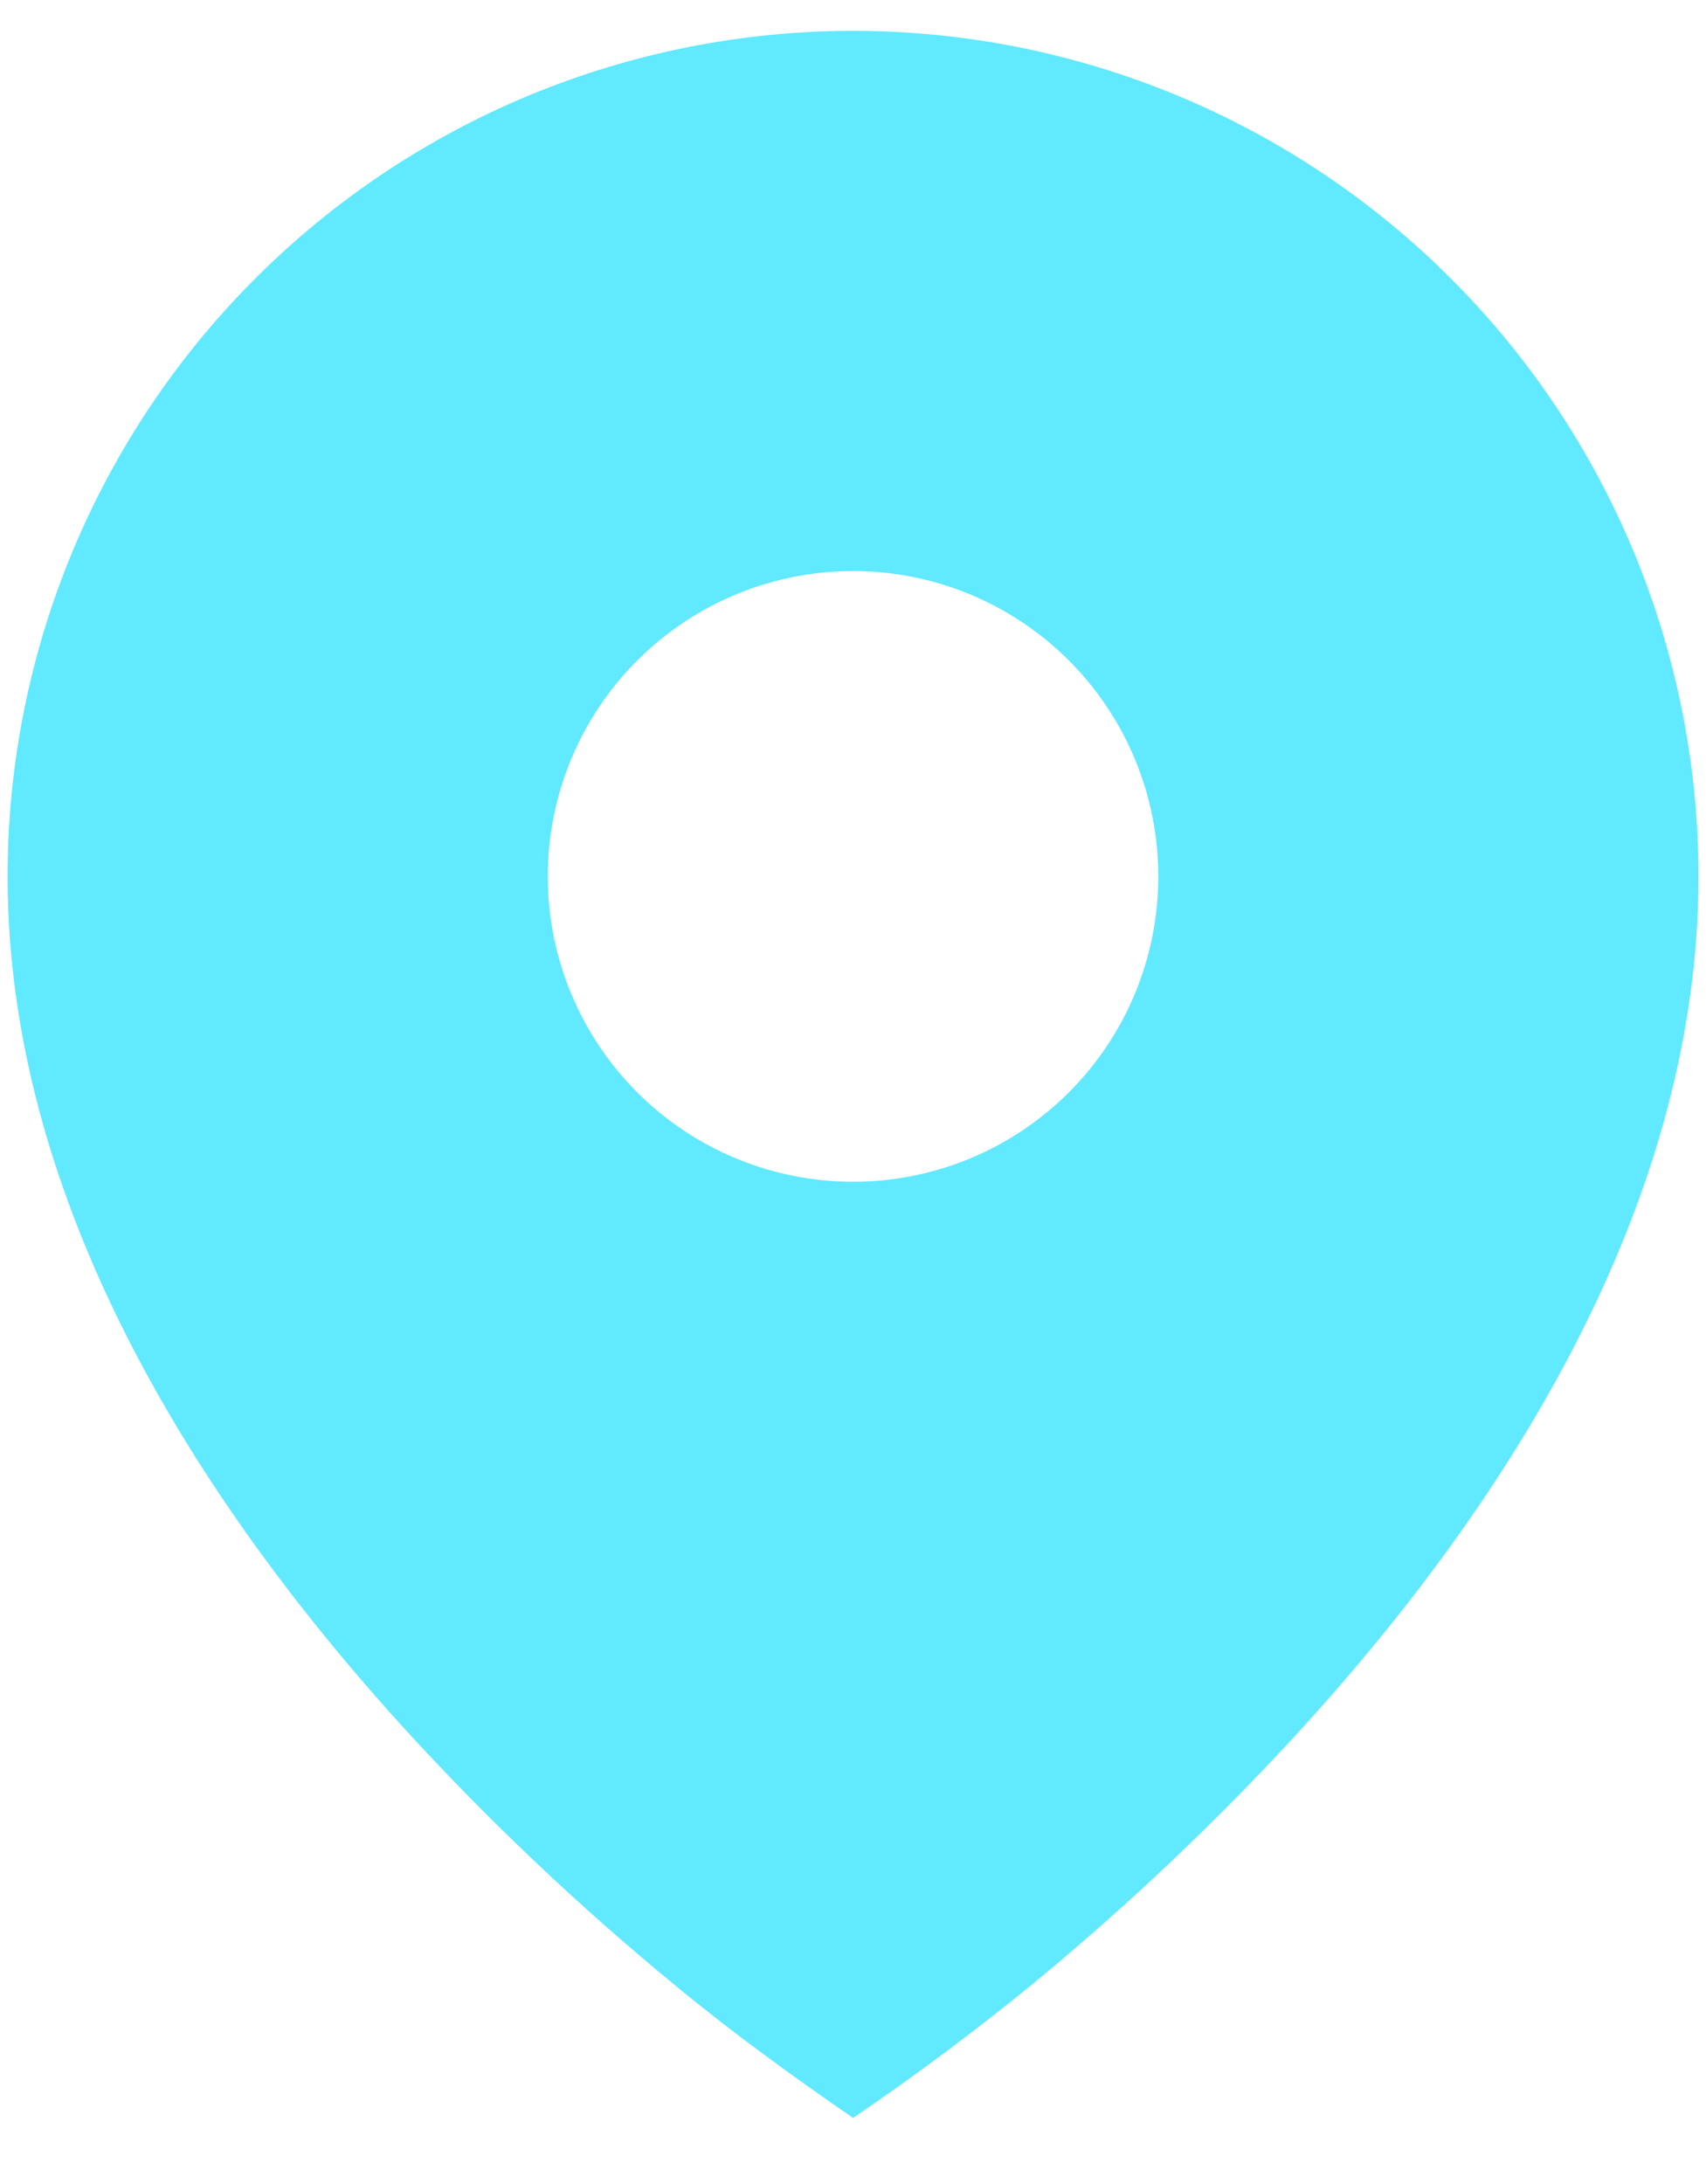 <svg width="25" height="32" viewBox="0 0 25 32" fill="none" xmlns="http://www.w3.org/2000/svg">
<path d="M9.906 29.1C10.74 29.788 11.61 30.418 12.501 31.032C13.393 30.426 14.259 29.781 15.095 29.1C16.49 27.955 17.802 26.714 19.023 25.385C21.837 22.308 24.89 17.848 24.89 12.841C24.89 11.214 24.569 9.603 23.947 8.1C23.324 6.597 22.412 5.231 21.261 4.081C20.111 2.93 18.745 2.018 17.242 1.395C15.739 0.773 14.127 0.452 12.501 0.452C10.874 0.452 9.263 0.773 7.759 1.395C6.256 2.018 4.891 2.93 3.74 4.081C2.59 5.231 1.677 6.597 1.054 8.1C0.432 9.603 0.111 11.214 0.111 12.841C0.111 17.848 3.165 22.307 5.978 25.385C7.199 26.714 8.511 27.955 9.906 29.1ZM12.501 17.315C11.314 17.315 10.176 16.844 9.337 16.005C8.498 15.166 8.027 14.028 8.027 12.841C8.027 11.655 8.498 10.517 9.337 9.678C10.176 8.839 11.314 8.367 12.501 8.367C13.687 8.367 14.825 8.839 15.664 9.678C16.503 10.517 16.974 11.655 16.974 12.841C16.974 14.028 16.503 15.166 15.664 16.005C14.825 16.844 13.687 17.315 12.501 17.315Z" fill="#61E9FF"/>
</svg>
